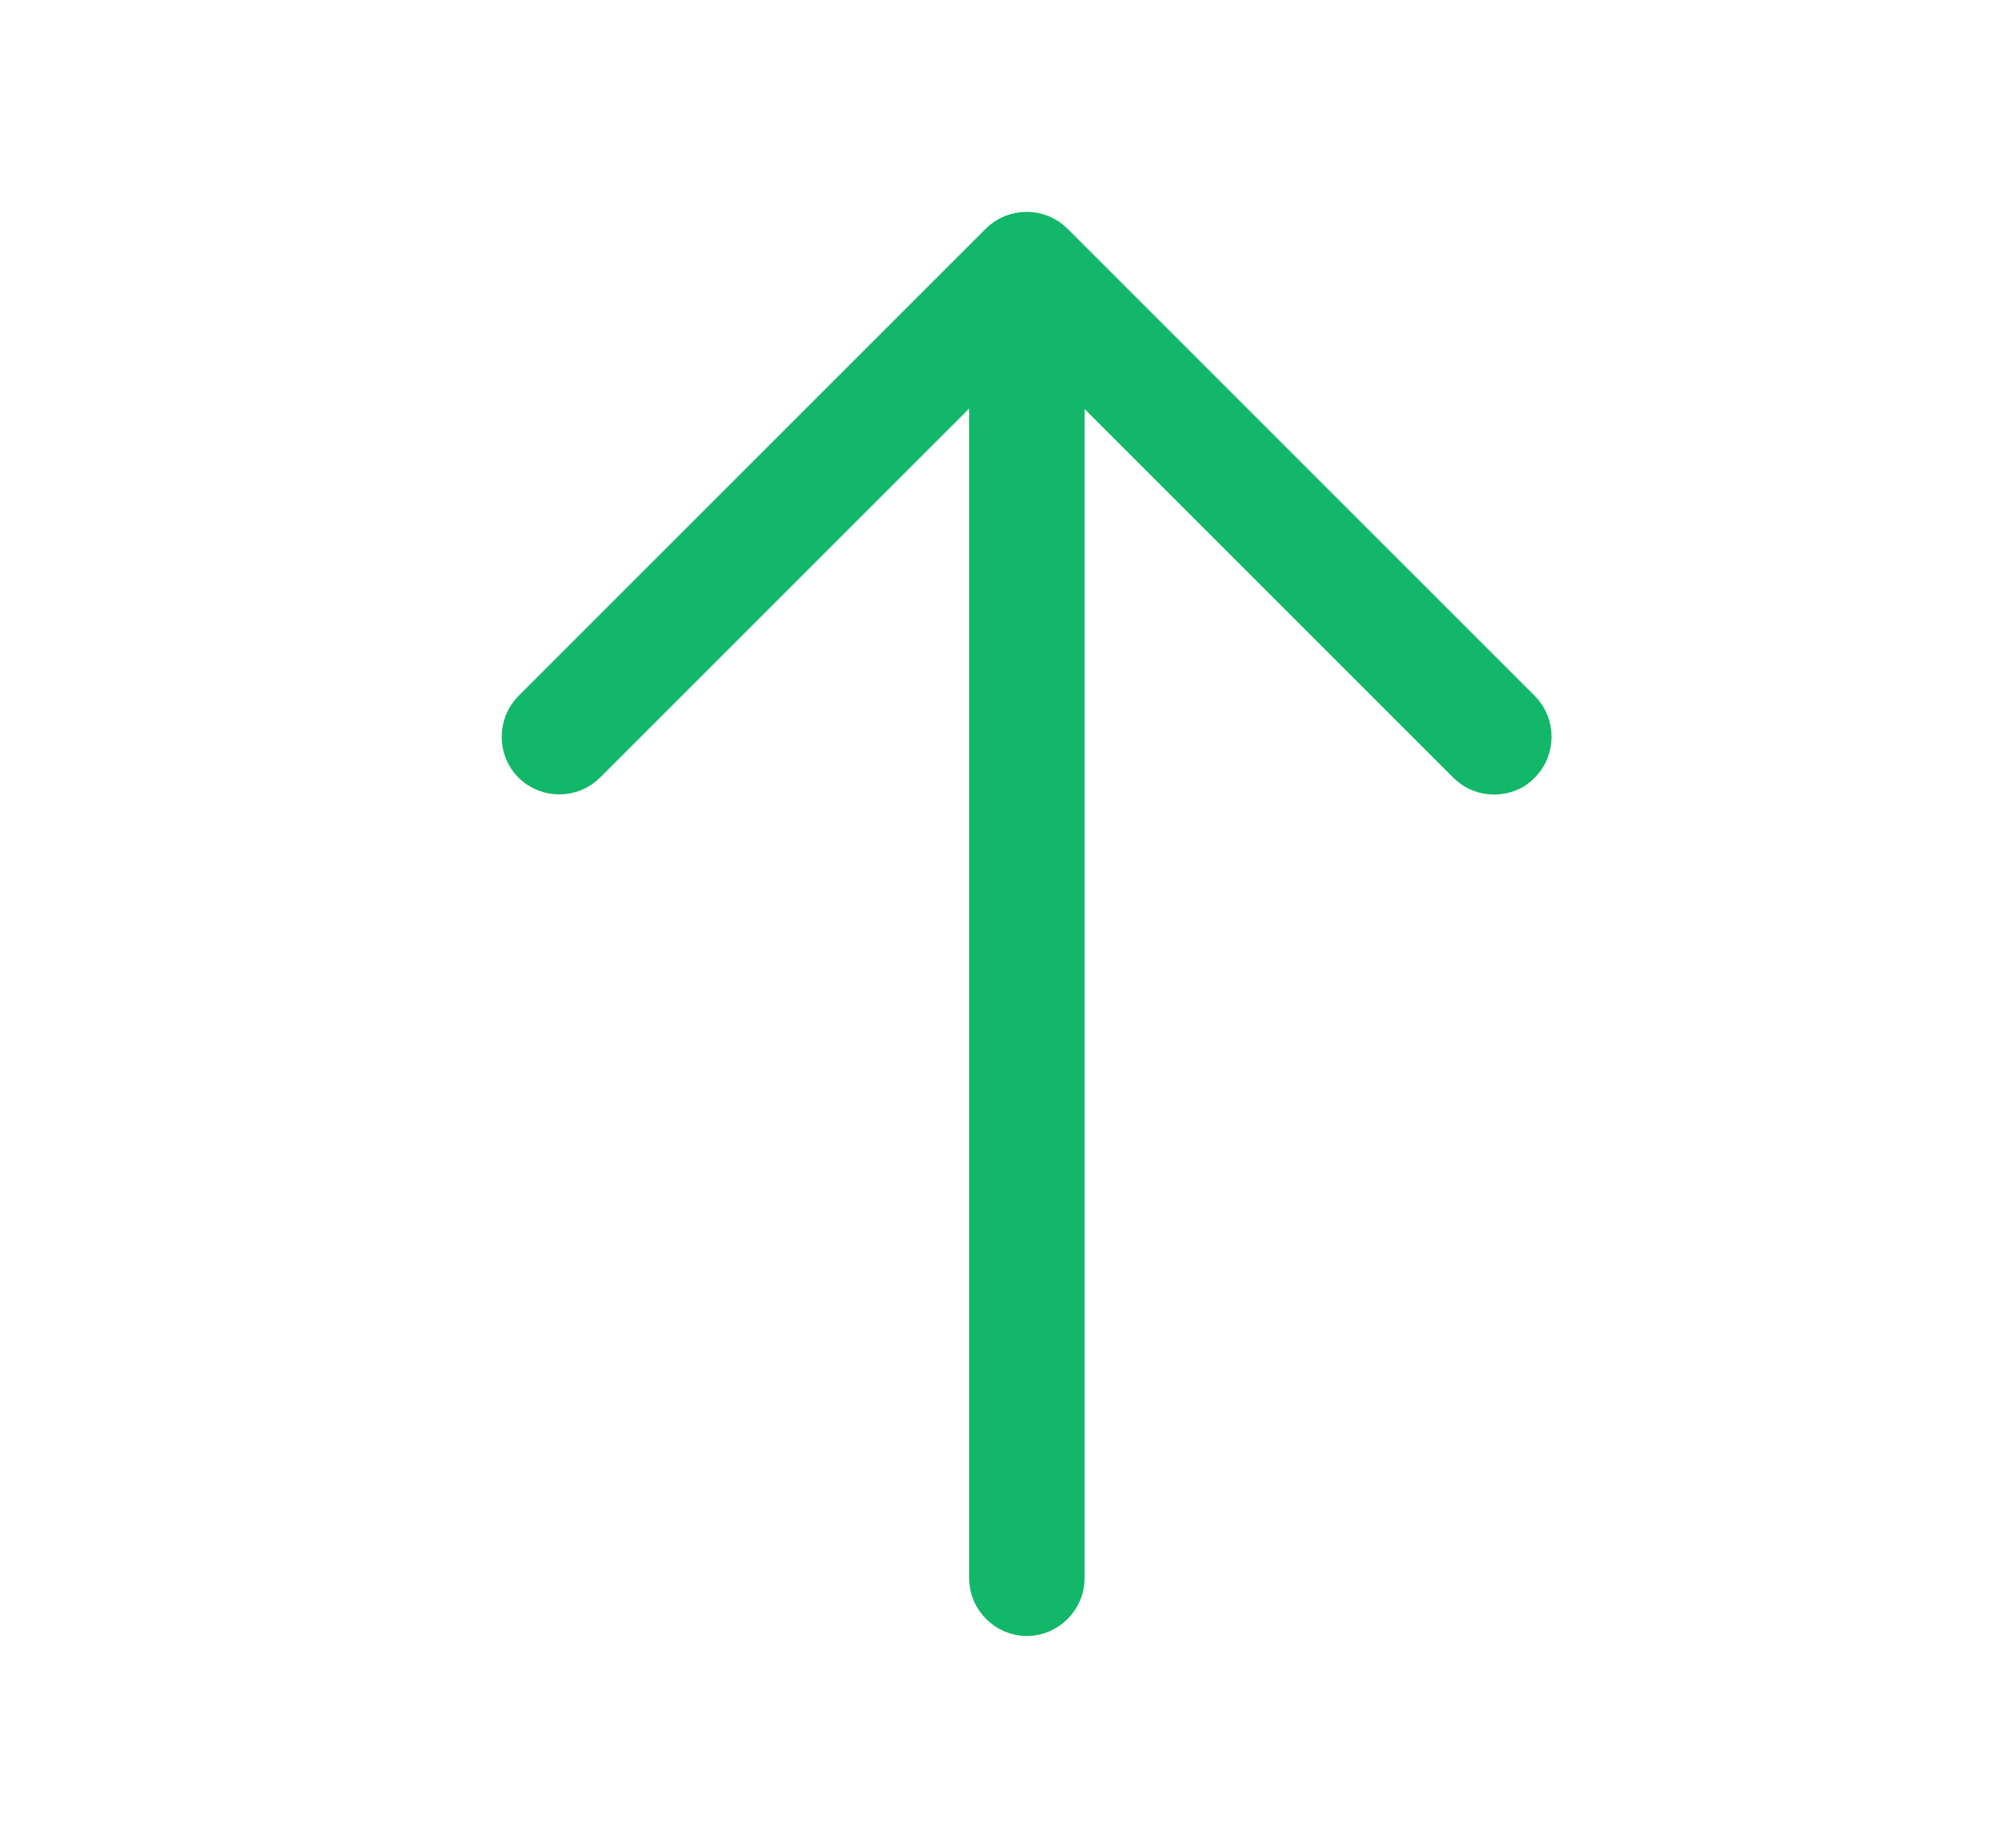 <svg width="13" height="12" viewBox="0 0 13 12" fill="none" xmlns="http://www.w3.org/2000/svg">
<path d="M6.843 2.103L6.667 1.926L6.49 2.103L3.72 4.873C3.672 4.921 3.591 4.921 3.543 4.873C3.496 4.826 3.496 4.744 3.543 4.697L6.578 1.662C6.626 1.614 6.707 1.614 6.755 1.662L9.79 4.697C9.837 4.744 9.837 4.826 9.79 4.873L9.79 4.873L9.784 4.879C9.769 4.896 9.739 4.91 9.702 4.91C9.669 4.91 9.639 4.899 9.613 4.873L6.843 2.103Z" fill="#12B76A" stroke="#12B76A" stroke-width="0.5"/>
<path d="M6.668 10.375C6.601 10.375 6.543 10.317 6.543 10.25V1.835C6.543 1.768 6.601 1.71 6.668 1.71C6.735 1.71 6.793 1.768 6.793 1.835V10.25C6.793 10.317 6.735 10.375 6.668 10.375Z" fill="#12B76A" stroke="#12B76A" stroke-width="0.5"/>
</svg>
